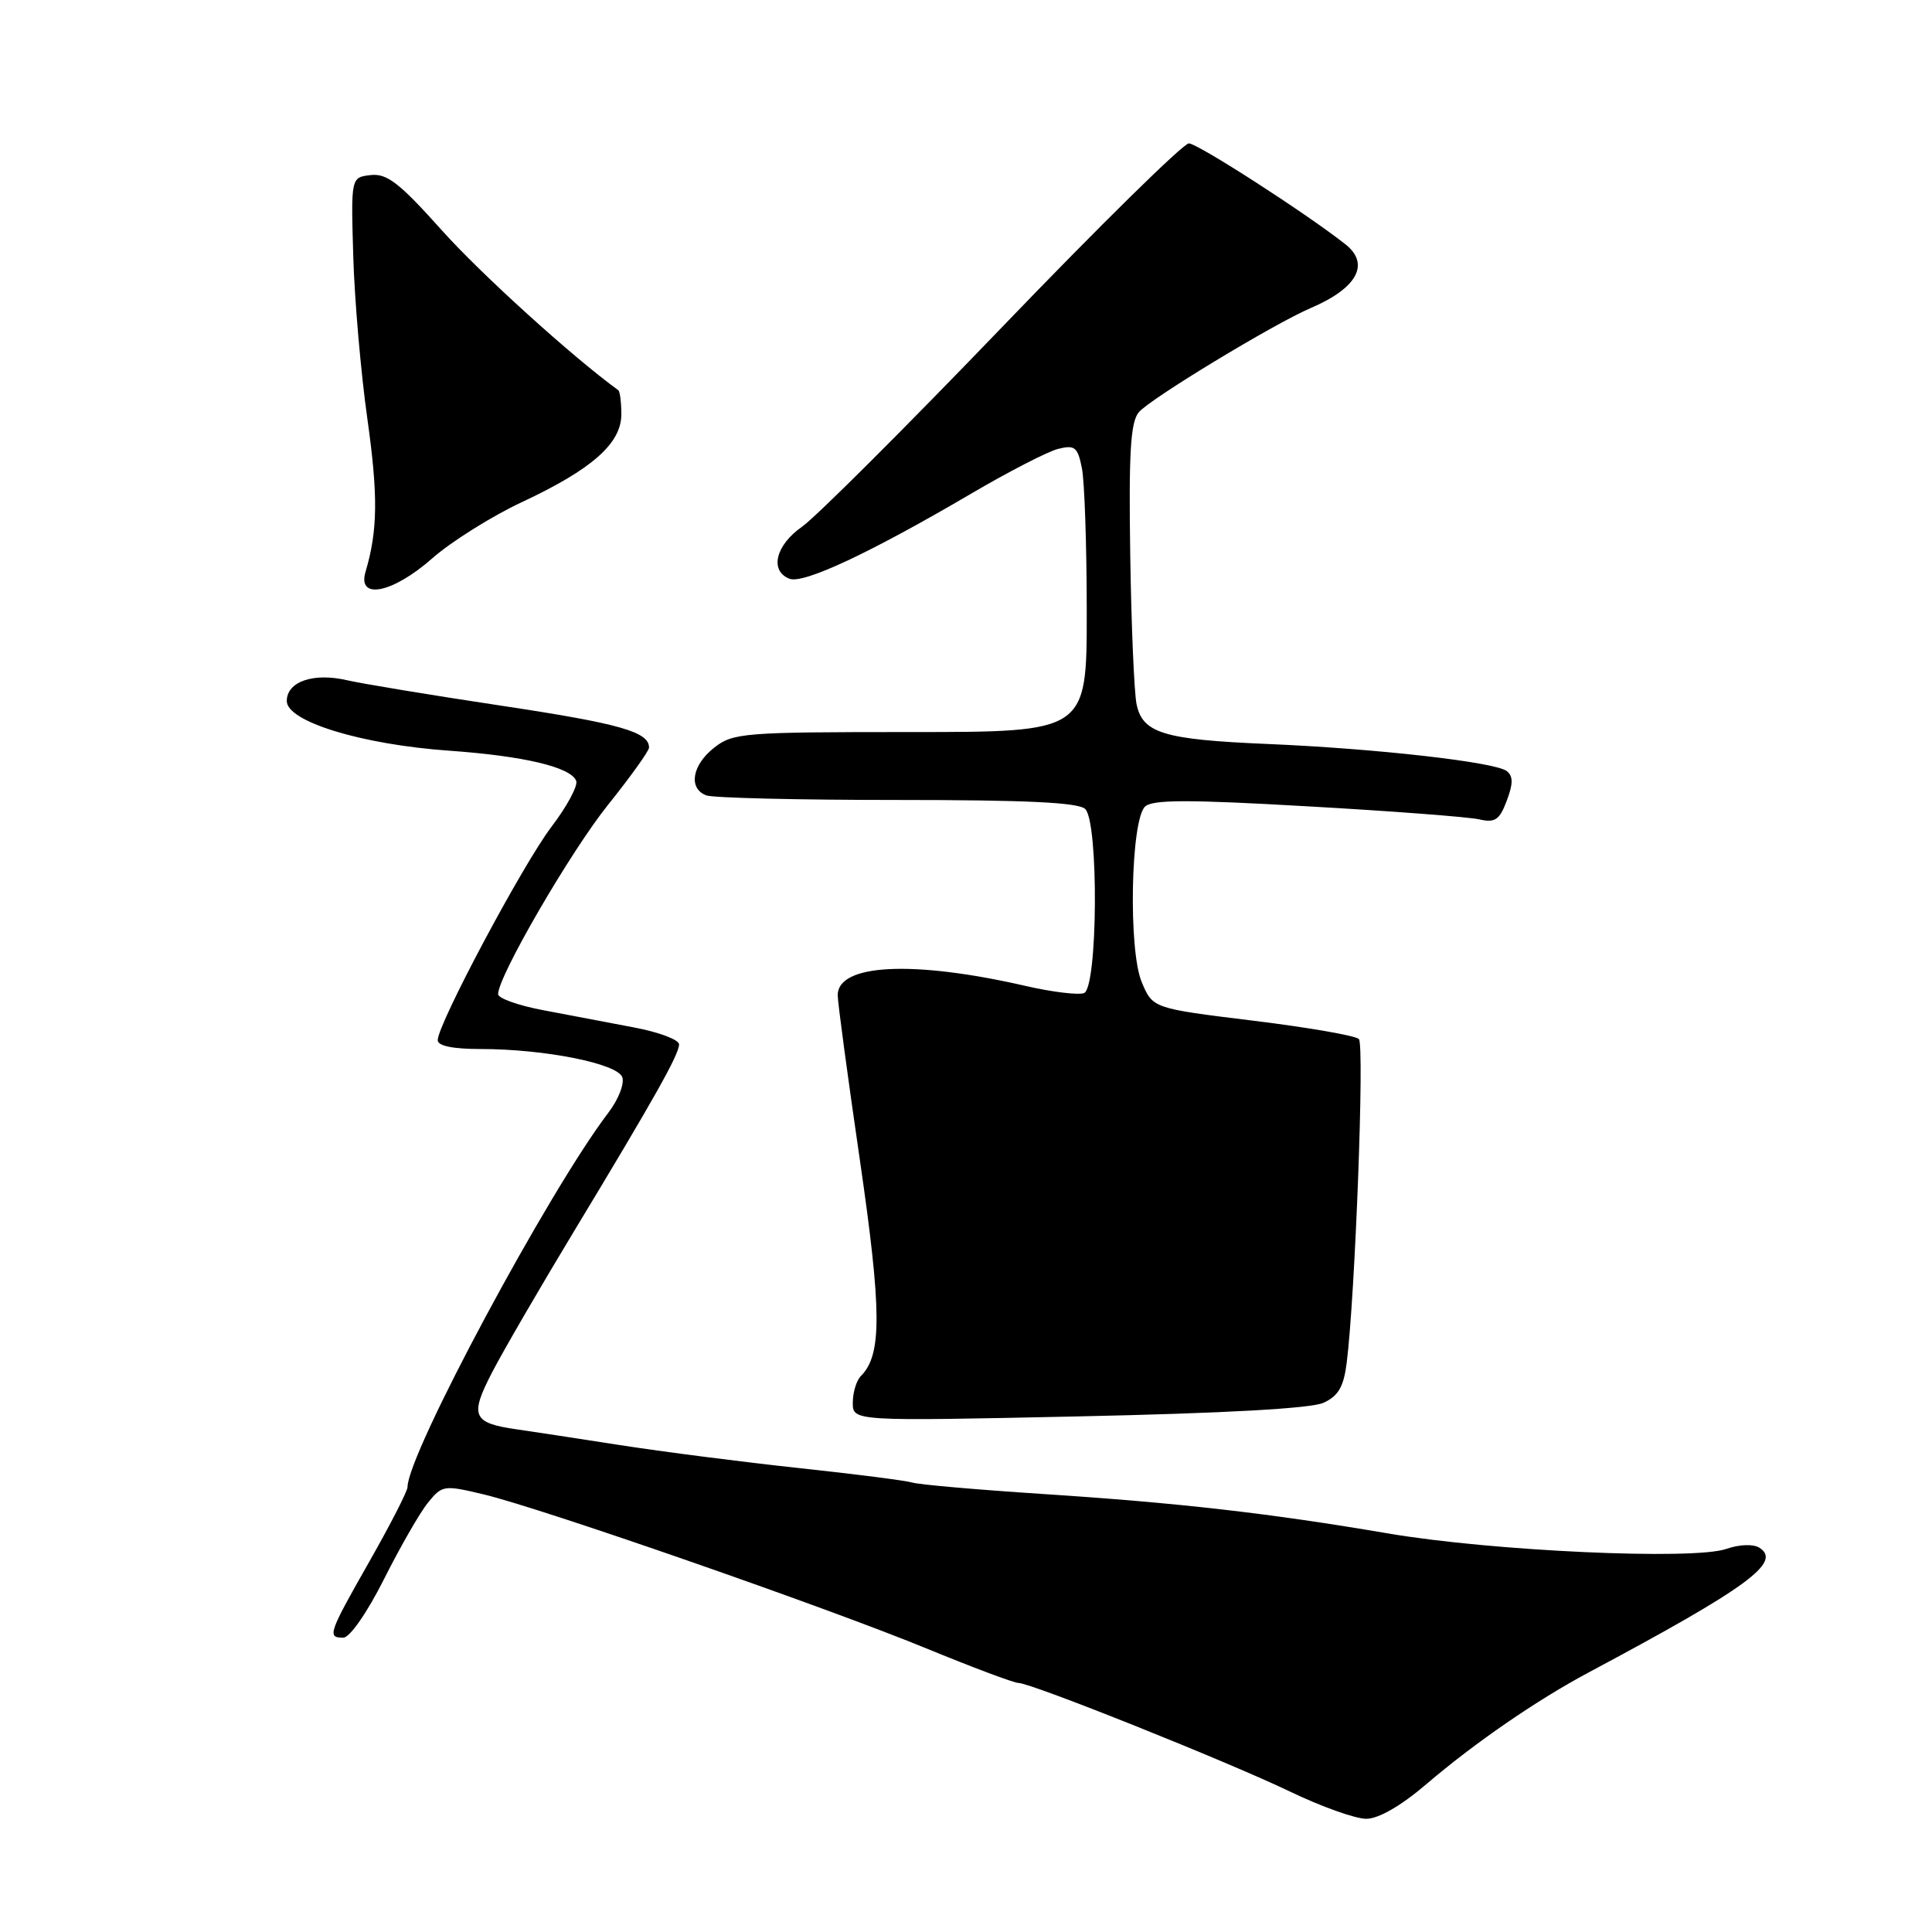 <?xml version="1.0" encoding="UTF-8" standalone="no"?>
<!DOCTYPE svg PUBLIC "-//W3C//DTD SVG 1.1//EN" "http://www.w3.org/Graphics/SVG/1.1/DTD/svg11.dtd" >
<svg xmlns="http://www.w3.org/2000/svg" xmlns:xlink="http://www.w3.org/1999/xlink" version="1.1" viewBox="0 0 256 256">
 <g >
 <path fill="currentColor"
d=" M 189.00 236.41 C 195.41 230.93 203.64 225.27 210.50 221.61 C 231.60 210.35 236.18 206.99 233.11 205.07 C 232.29 204.57 230.47 204.64 228.74 205.24 C 224.41 206.75 197.71 205.53 184.00 203.20 C 168.15 200.50 156.17 199.13 138.00 197.95 C 129.47 197.39 121.78 196.72 120.90 196.45 C 120.02 196.18 113.27 195.32 105.90 194.53 C 98.53 193.74 87.78 192.36 82.00 191.46 C 76.22 190.56 70.15 189.63 68.50 189.40 C 62.59 188.56 62.20 187.63 65.24 181.78 C 66.75 178.87 71.66 170.43 76.15 163.00 C 86.76 145.44 89.96 139.75 89.98 138.39 C 89.99 137.77 87.30 136.76 84.00 136.14 C 80.70 135.51 75.30 134.49 72.00 133.86 C 68.70 133.24 66.00 132.28 66.00 131.73 C 66.00 129.37 75.60 112.84 80.57 106.64 C 83.56 102.91 86.00 99.50 86.00 99.06 C 86.00 96.97 82.15 95.88 66.44 93.51 C 57.12 92.11 47.91 90.58 45.96 90.13 C 41.52 89.10 38.00 90.32 38.00 92.89 C 38.00 95.61 47.92 98.65 59.50 99.47 C 69.42 100.17 75.65 101.65 76.35 103.47 C 76.60 104.12 75.12 106.87 73.06 109.57 C 69.26 114.58 58.00 135.70 58.00 137.83 C 58.00 138.59 60.01 139.00 63.67 139.00 C 72.13 139.00 81.75 140.91 82.45 142.72 C 82.77 143.58 81.96 145.67 80.61 147.44 C 72.69 157.83 54.00 192.66 54.00 197.04 C 54.00 197.58 51.75 201.97 49.00 206.81 C 43.50 216.48 43.32 217.00 45.49 217.00 C 46.34 217.00 48.64 213.70 50.88 209.25 C 53.02 204.99 55.64 200.42 56.71 199.11 C 58.59 196.79 58.82 196.76 64.07 198.01 C 71.74 199.84 109.35 212.92 122.69 218.40 C 128.84 220.93 134.36 223.00 134.95 223.00 C 136.62 223.00 162.62 233.40 170.97 237.41 C 175.08 239.39 179.61 241.00 181.03 241.00 C 182.66 241.00 185.62 239.30 189.00 236.41 Z  M 175.36 185.88 C 177.33 184.98 178.04 183.77 178.44 180.61 C 179.56 171.84 180.82 138.46 180.06 137.68 C 179.62 137.23 173.30 136.13 166.00 135.24 C 152.74 133.61 152.74 133.61 151.28 130.12 C 149.50 125.87 149.82 108.77 151.71 106.89 C 152.66 105.94 157.39 105.93 173.21 106.84 C 184.37 107.47 194.63 108.25 196.00 108.57 C 198.11 109.05 198.69 108.65 199.65 106.11 C 200.51 103.83 200.51 102.85 199.65 102.17 C 198.13 100.98 182.38 99.19 167.94 98.58 C 154.19 98.00 151.40 97.15 150.60 93.31 C 150.28 91.76 149.90 82.81 149.76 73.41 C 149.56 59.97 149.80 55.96 150.89 54.63 C 152.35 52.87 168.77 42.92 173.67 40.82 C 179.85 38.18 181.59 34.97 178.25 32.35 C 173.00 28.22 158.68 19.00 157.53 19.00 C 156.79 19.00 145.69 29.91 132.87 43.25 C 120.05 56.59 108.08 68.53 106.28 69.79 C 102.76 72.24 101.94 75.66 104.62 76.69 C 106.48 77.40 115.28 73.27 128.60 65.46 C 133.60 62.52 138.82 59.83 140.21 59.48 C 142.42 58.93 142.80 59.23 143.36 62.05 C 143.71 63.81 144.00 72.39 144.00 81.13 C 144.00 97.00 144.00 97.00 120.63 97.00 C 98.51 97.00 97.13 97.11 94.63 99.07 C 91.69 101.39 91.18 104.47 93.58 105.39 C 94.45 105.73 105.84 106.00 118.88 106.00 C 136.00 106.00 142.93 106.33 143.80 107.20 C 145.60 109.00 145.46 130.89 143.64 131.59 C 142.89 131.87 139.40 131.45 135.89 130.64 C 120.98 127.22 111.00 127.71 111.00 131.87 C 111.00 132.81 112.32 142.62 113.93 153.66 C 116.84 173.68 116.88 179.52 114.08 182.32 C 113.48 182.92 113.00 184.51 113.00 185.86 C 113.00 188.32 113.00 188.32 142.90 187.68 C 162.20 187.27 173.72 186.63 175.36 185.88 Z  M 57.29 73.97 C 59.81 71.76 65.16 68.40 69.18 66.52 C 78.46 62.18 82.33 58.75 82.33 54.90 C 82.33 53.31 82.15 51.86 81.92 51.70 C 75.85 47.29 63.75 36.33 58.54 30.51 C 52.92 24.23 51.27 22.95 49.11 23.20 C 46.50 23.50 46.50 23.50 46.81 34.00 C 46.98 39.78 47.82 49.42 48.67 55.44 C 50.11 65.67 50.06 70.28 48.44 75.75 C 47.30 79.56 52.02 78.62 57.29 73.97 Z "/>
</g>
</svg>